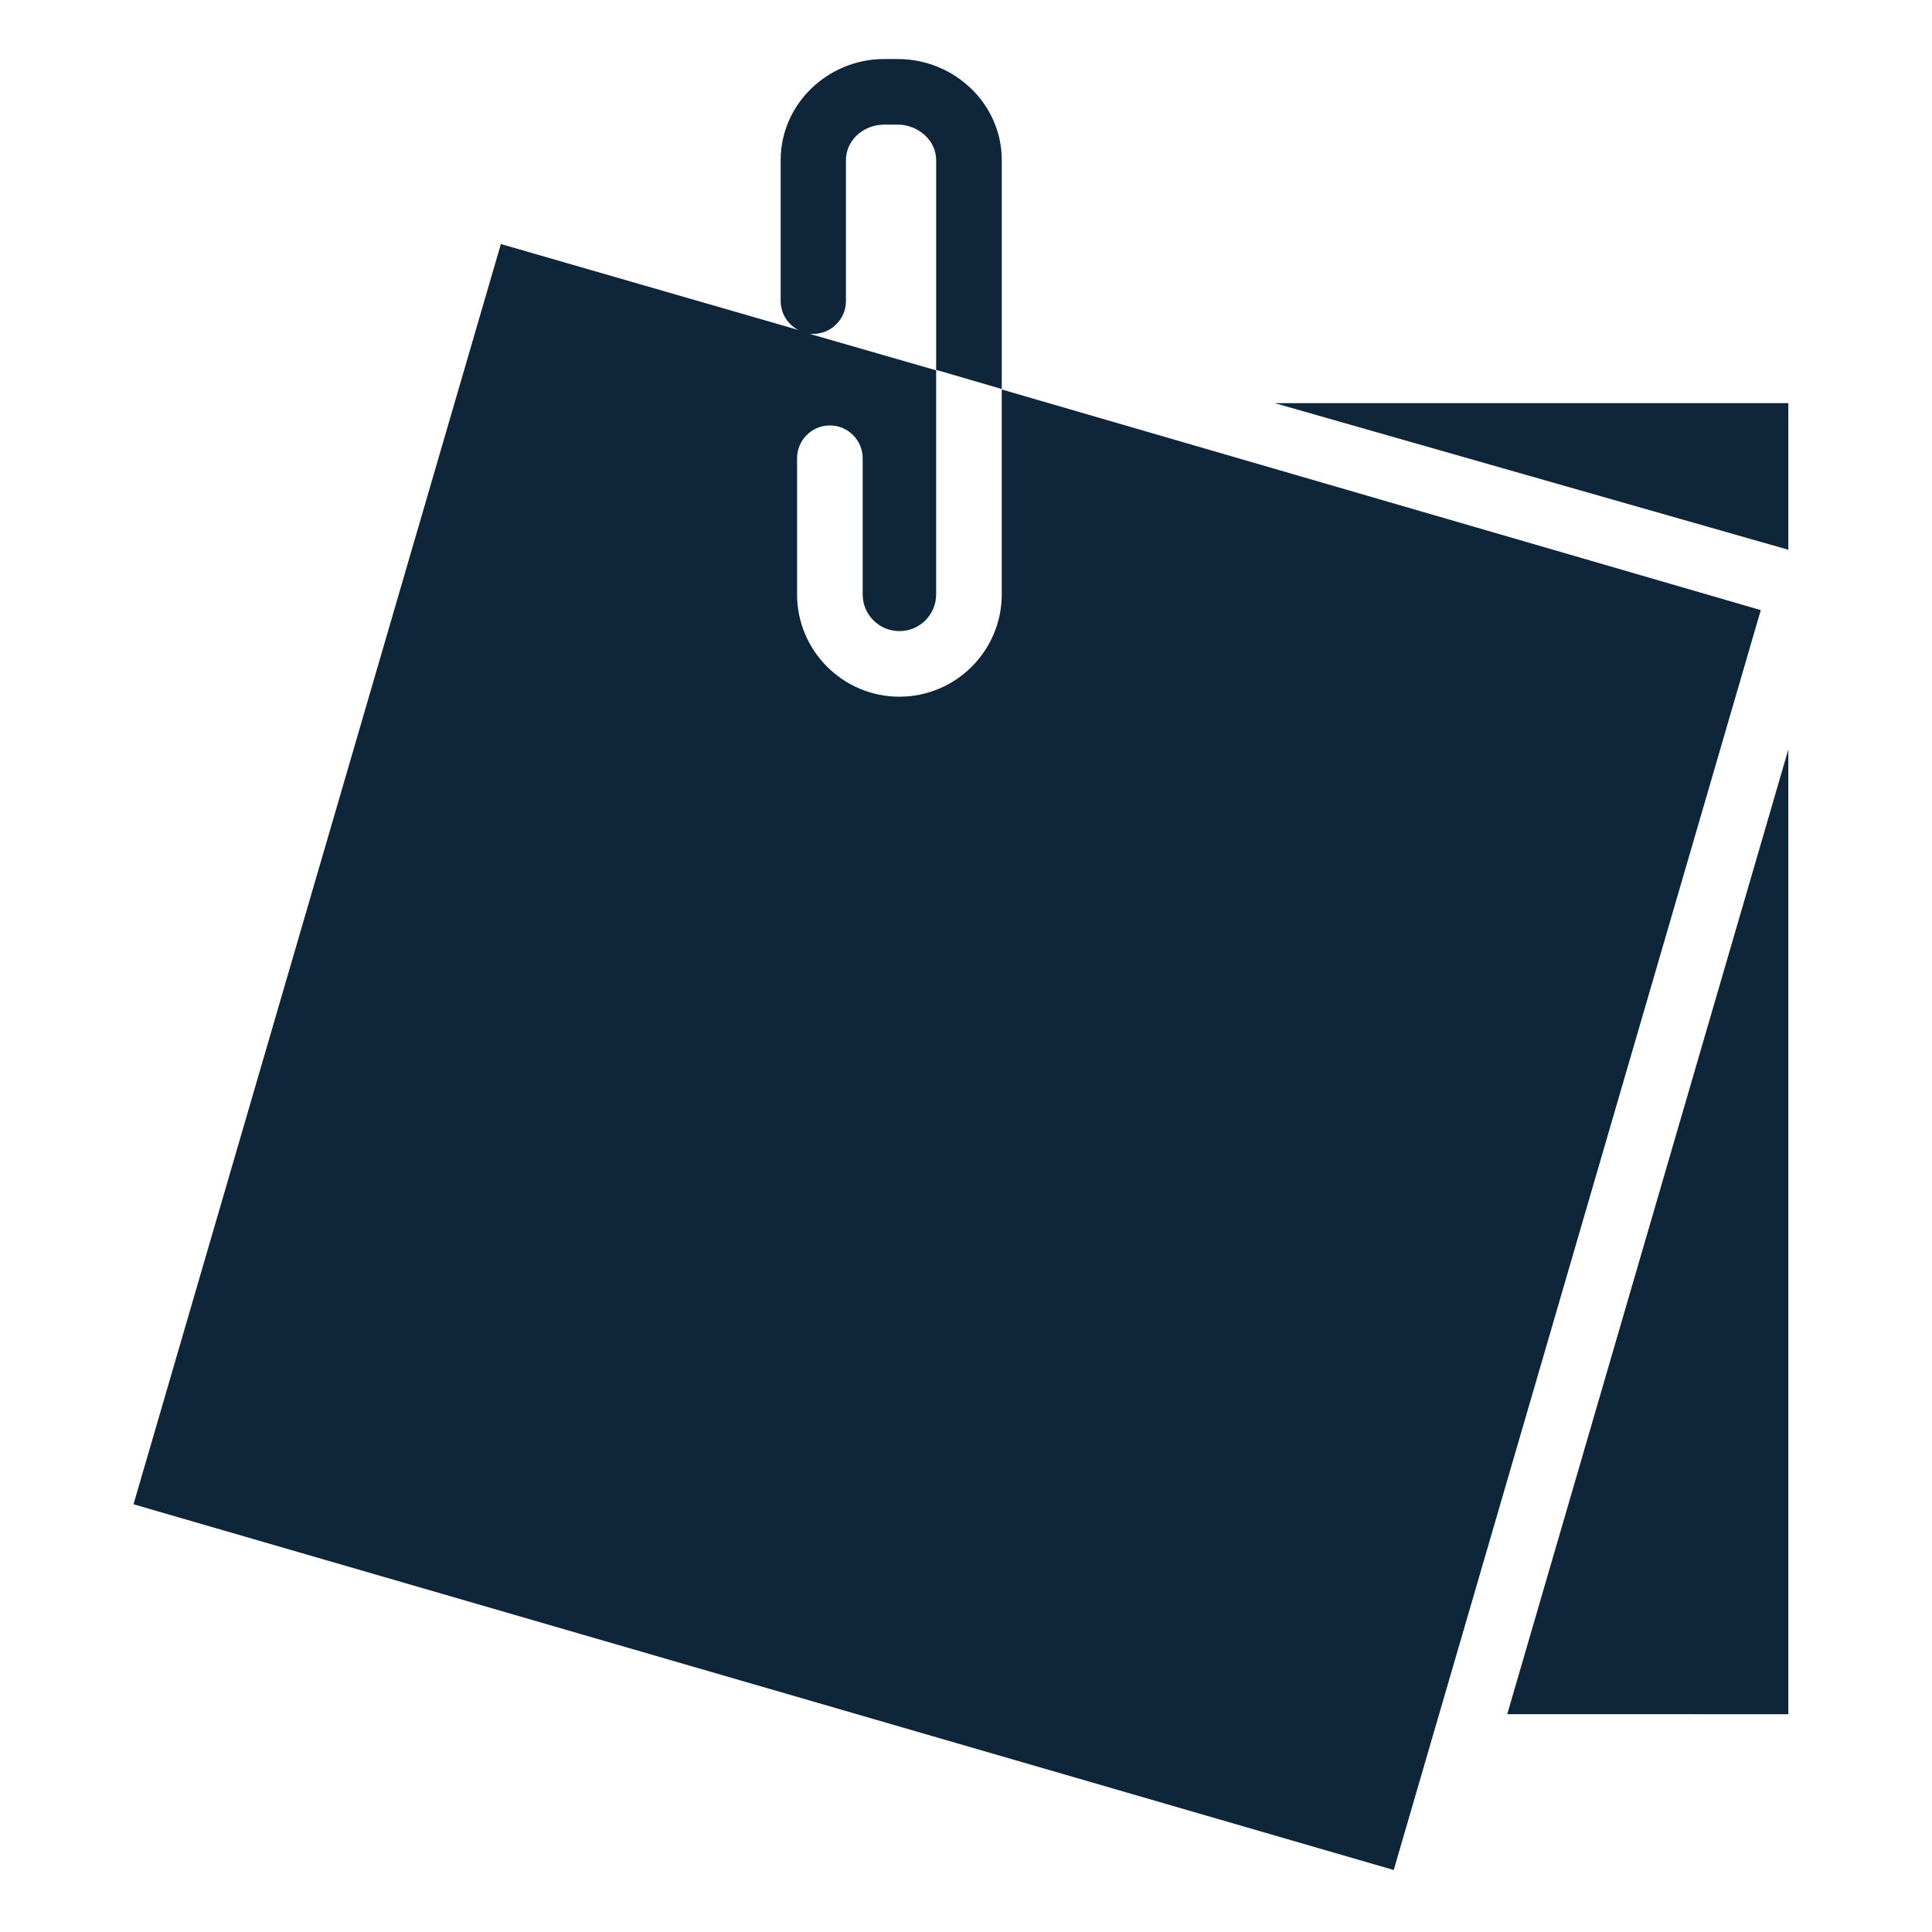 <?xml version="1.0" encoding="utf-8"?>
<!-- Generator: Adobe Illustrator 24.2.3, SVG Export Plug-In . SVG Version: 6.00 Build 0)  -->
<svg version="1.1" id="圖層_1" xmlns="http://www.w3.org/2000/svg" xmlns:xlink="http://www.w3.org/1999/xlink" x="0px" y="0px"
	 viewBox="0 0 589 589" style="enable-background:new 0 0 589 589;" xml:space="preserve">
<style type="text/css">
	.st0{fill:#0F2539;}
</style>
<path class="st0" d="M545.2,122.9H388.6l156.6,44.7V122.9z"/>
<path class="st0" d="M545.2,522.6V228.5l-85.7,294.1H545.2z"/>
<path class="st0" d="M536.8,186l-231.2-67.2l-0.2-0.1v62.5c0,17.2-14,31.2-31.2,31.2c-17.2,0-31.2-14-31.2-31.2v-41.5
	c0-5.5,4.5-10,10-10c5.5,0,10,4.5,10,10v41.5c0,6.2,5,11.2,11.2,11.2c6.2,0,11.2-5,11.2-11.2v-68.3l-38.5-11.1c0.3,0,0.7,0,1,0
	c5.5,0,10-4.5,10-10V48.8c0-6.1,5.4-10.8,11.6-10.8h4.2c6.1,0,11.7,4.7,11.7,10.8v64l0.5,0.1l19.5,5.7V48.8
	c0-17.2-14.5-30.8-31.7-30.8h-4.2c-17.1,0-31.5,13.7-31.5,30.8v42.9c0,3.8,2.1,7.2,5.4,8.9l-90.7-26.2L40.7,458.6l384.2,111.5
	L536.8,186z"/>
</svg>
